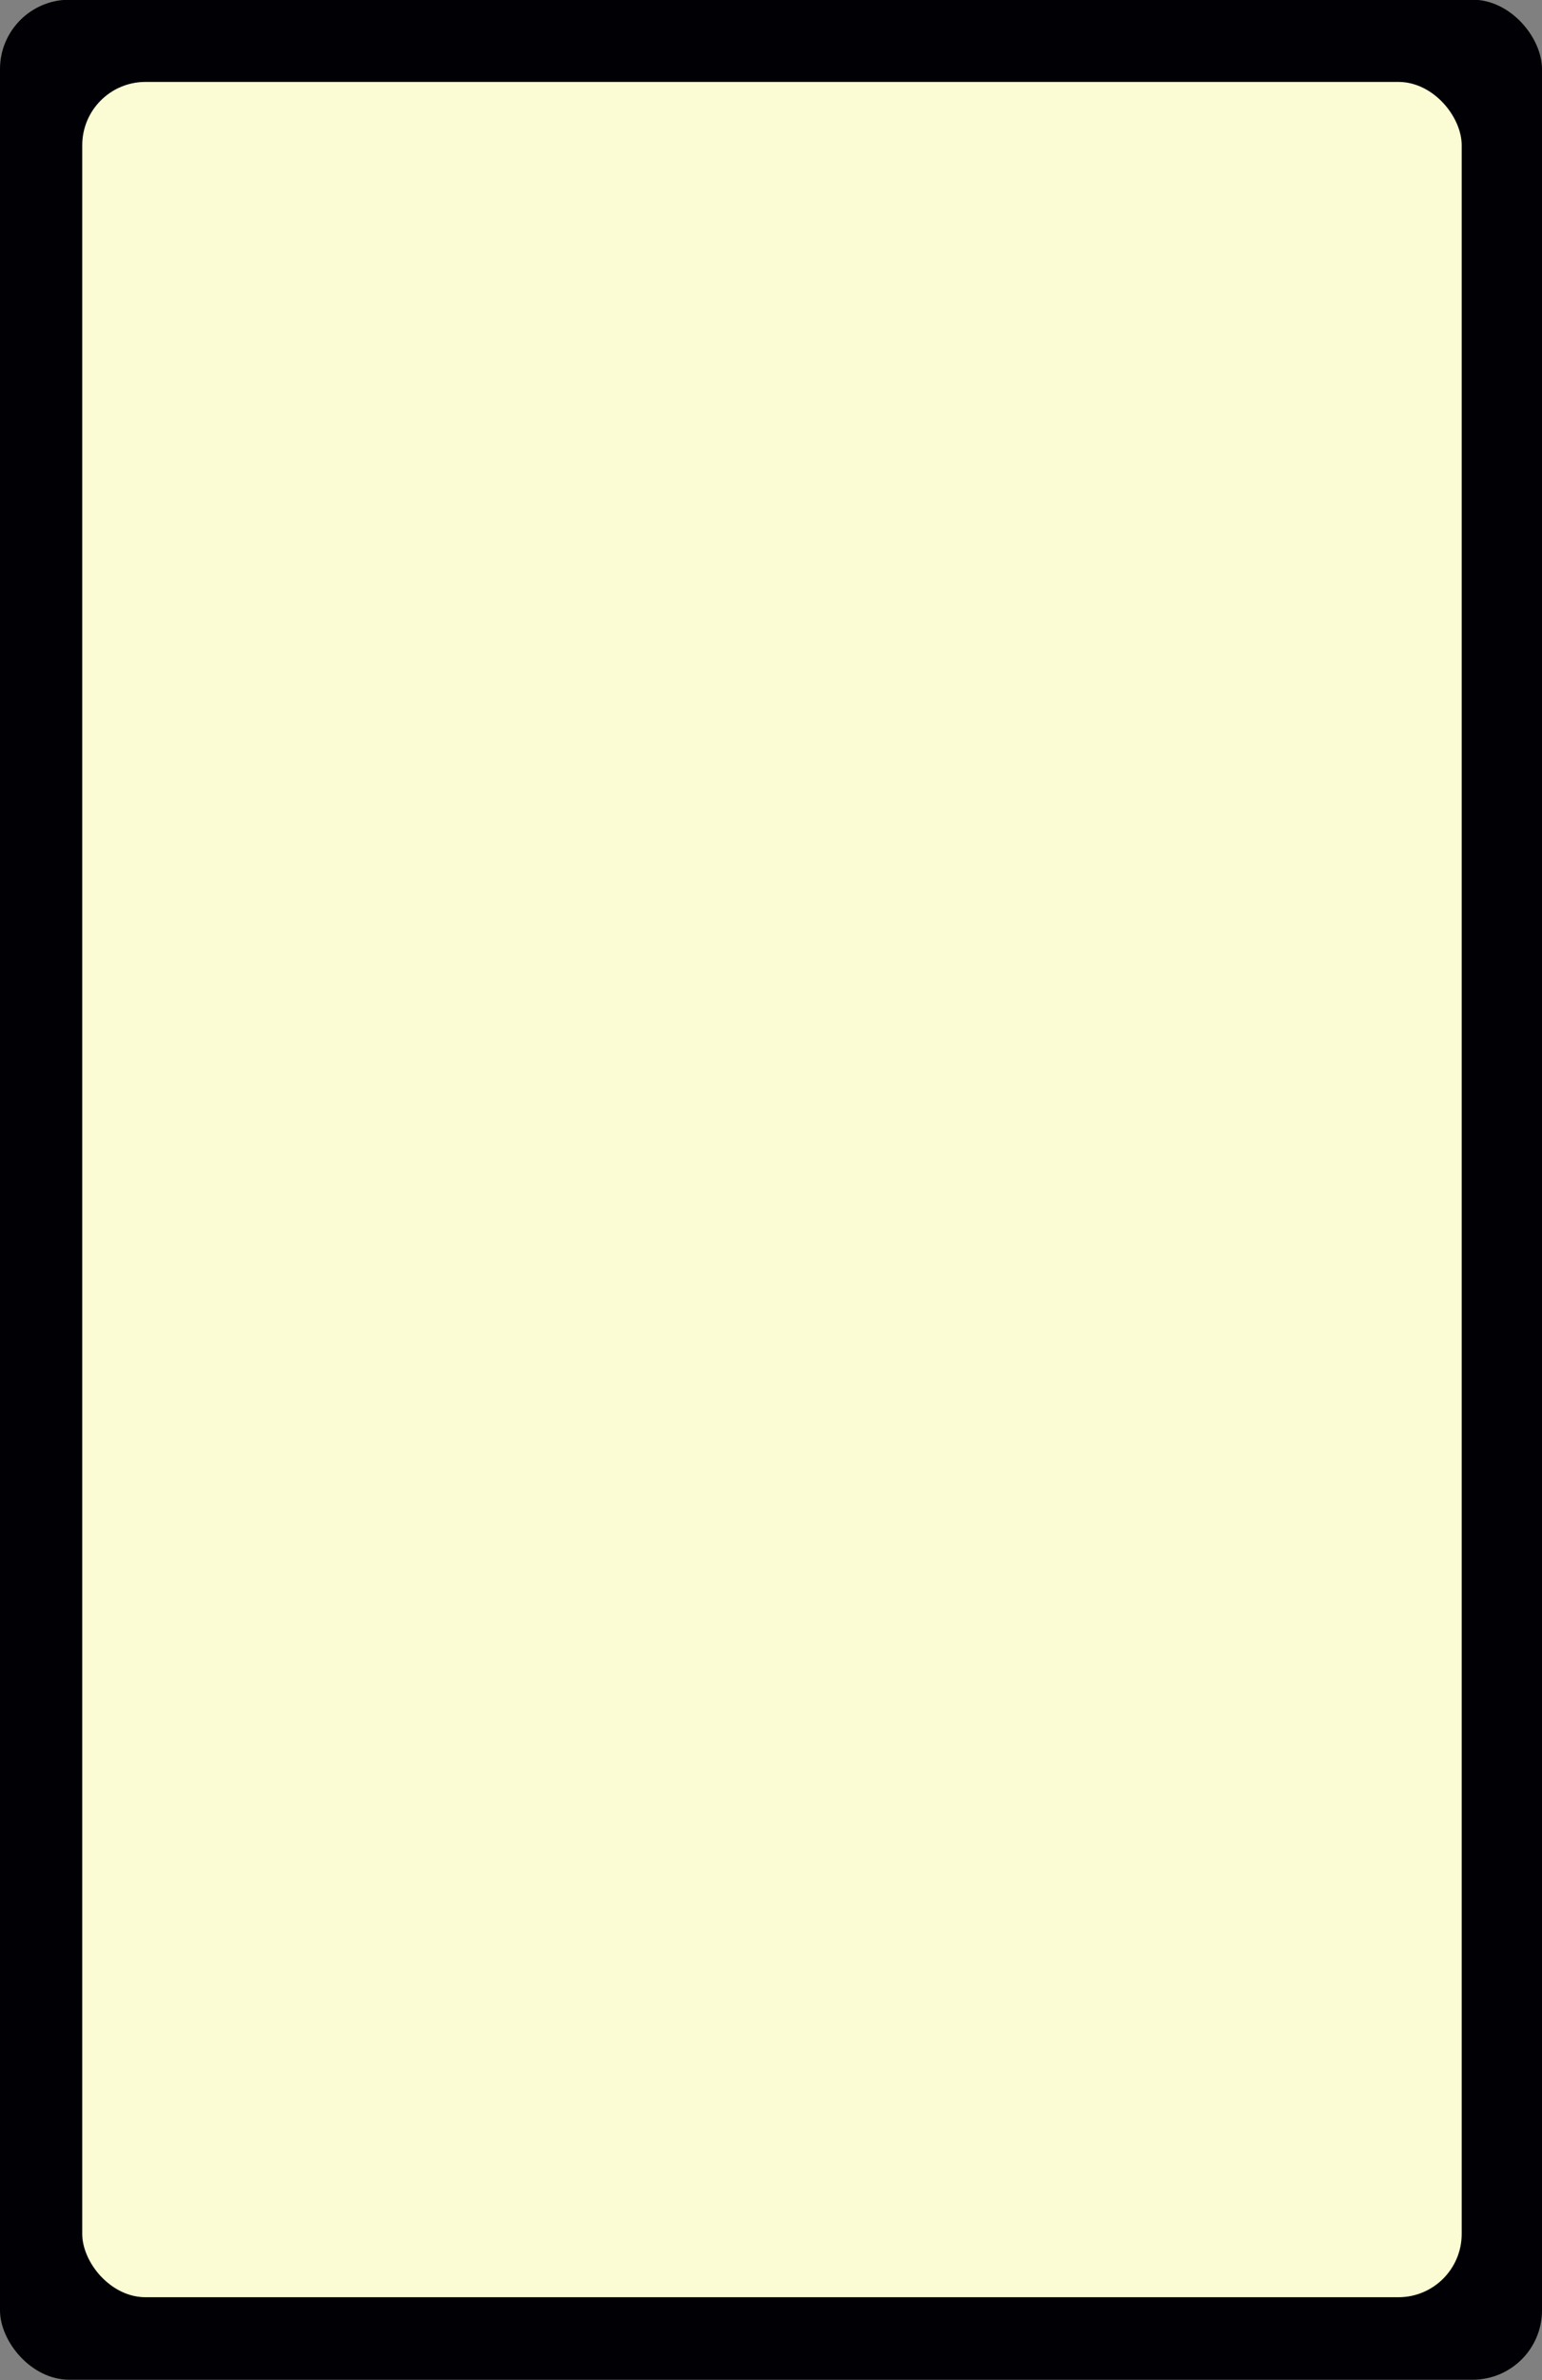 <svg id="Calque_1" data-name="Calque 1" xmlns="http://www.w3.org/2000/svg" viewBox="0 0 167.24 257.95">
    <rect x="0" y="0" width="167.24" height="257.95" fill="#808080" stroke="none"/>
    <defs>
        <style>.cls-1{fill:#000005;}.cls-2{fill:#fbfcd4;}</style>
    </defs>
    <g id="Card">
        <rect class="cls-1" y="-0.03" width="167.24" height="257.95" rx="7.52"/>
        <rect class="cls-2" x="8.92" y="8.88" width="149.61" height="240.1" rx="6.86"/>
    </g>
</svg>